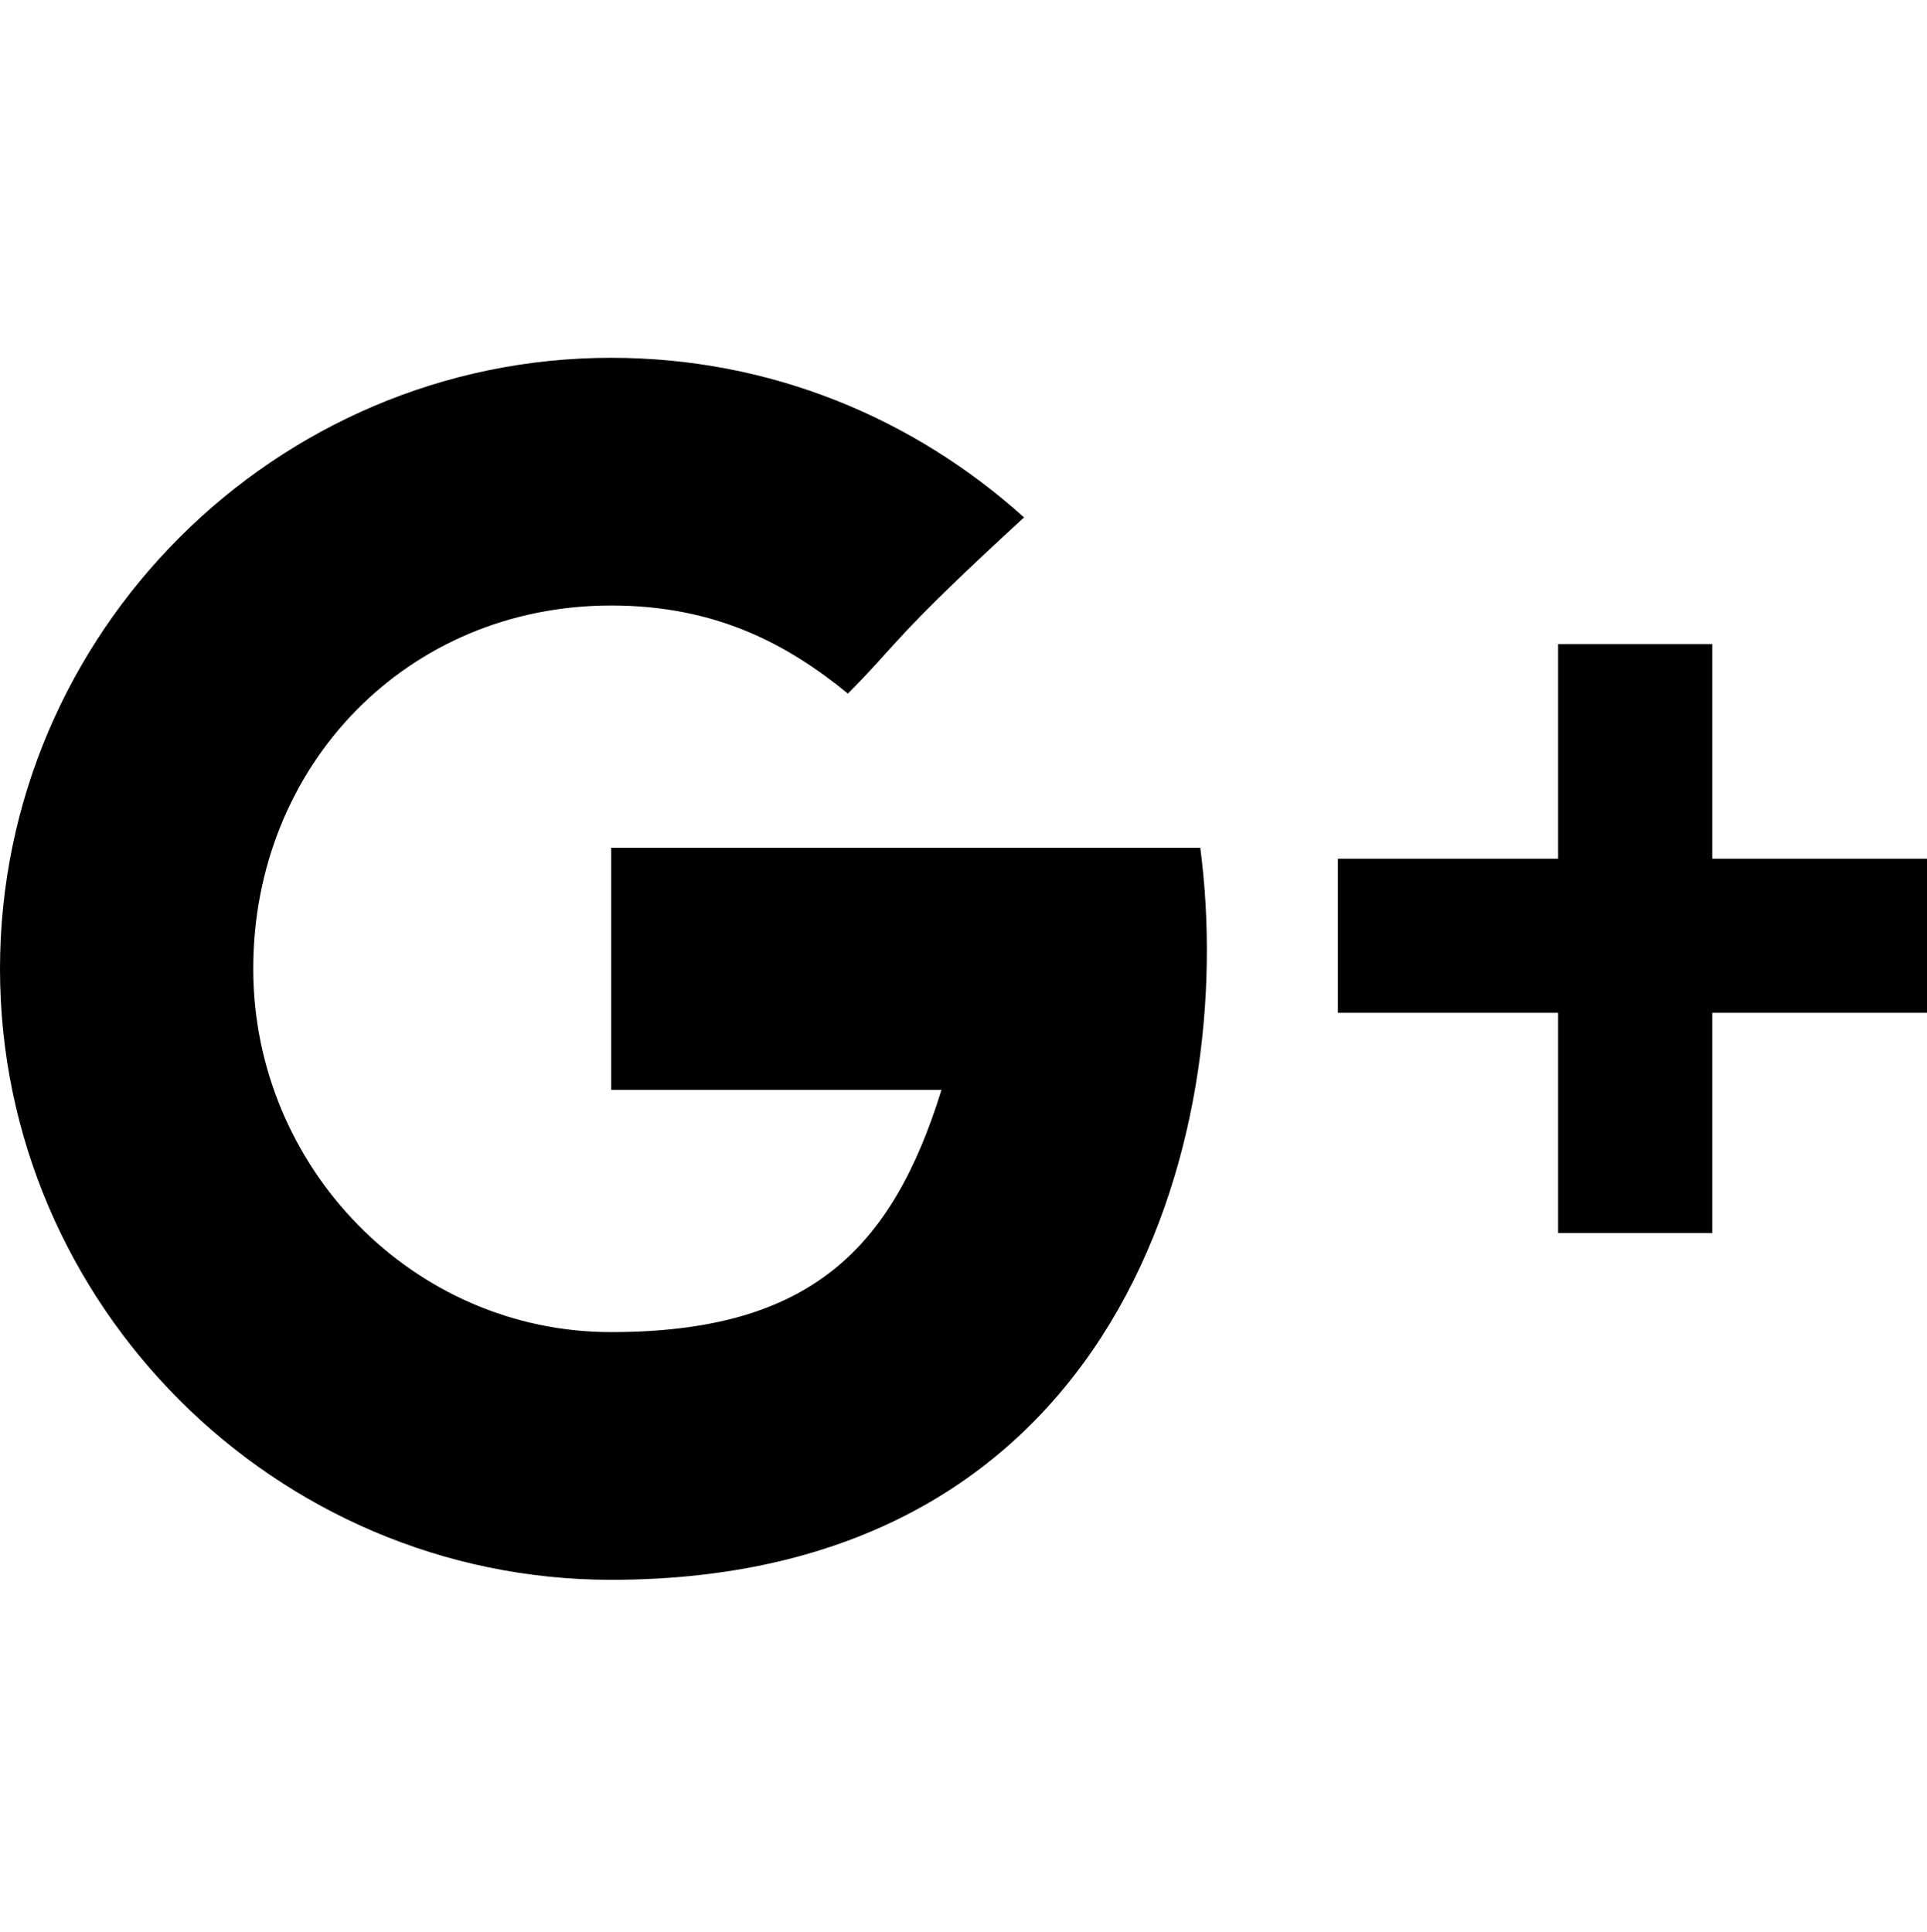 <?xml version="1.0" encoding="utf-8"?>
<!-- Generator: Adobe Illustrator 22.1.0, SVG Export Plug-In . SVG Version: 6.00 Build 0)  -->
<svg version="1.1" id="Layer_1" xmlns="http://www.w3.org/2000/svg" xmlns:xlink="http://www.w3.org/1999/xlink" x="0px" y="0px"
	 viewBox="0 0 35 35.1" style="enable-background:new 0 0 35 35.1;" xml:space="preserve">
<g id="Page-1">
	<g id="Google_x2B_">
		<g id="Combined-Shape">
			<path id="path-1_1_" d="M11.1,15.4v4.4c0,0,4.3,0,6,0c-0.9,2.9-2.4,4.4-6,4.4s-6.5-3-6.5-6.6c0-3.7,2.8-6.6,6.5-6.6
				c1.9,0,3.2,0.7,4.3,1.6c0.9-0.9,0.8-1,3.2-3.2c-2-1.8-4.6-2.9-7.5-2.9C5,6.5,0,11.5,0,17.6s5,11.1,11.1,11.1
				c9.2,0,11.4-8,10.7-13.3H11.1z M31.1,15.6v-3.9h-2.8v3.9h-4v2.8h4v4h2.8v-4H35v-2.8H31.1z"/>
		</g>
	</g>
</g>
</svg>
